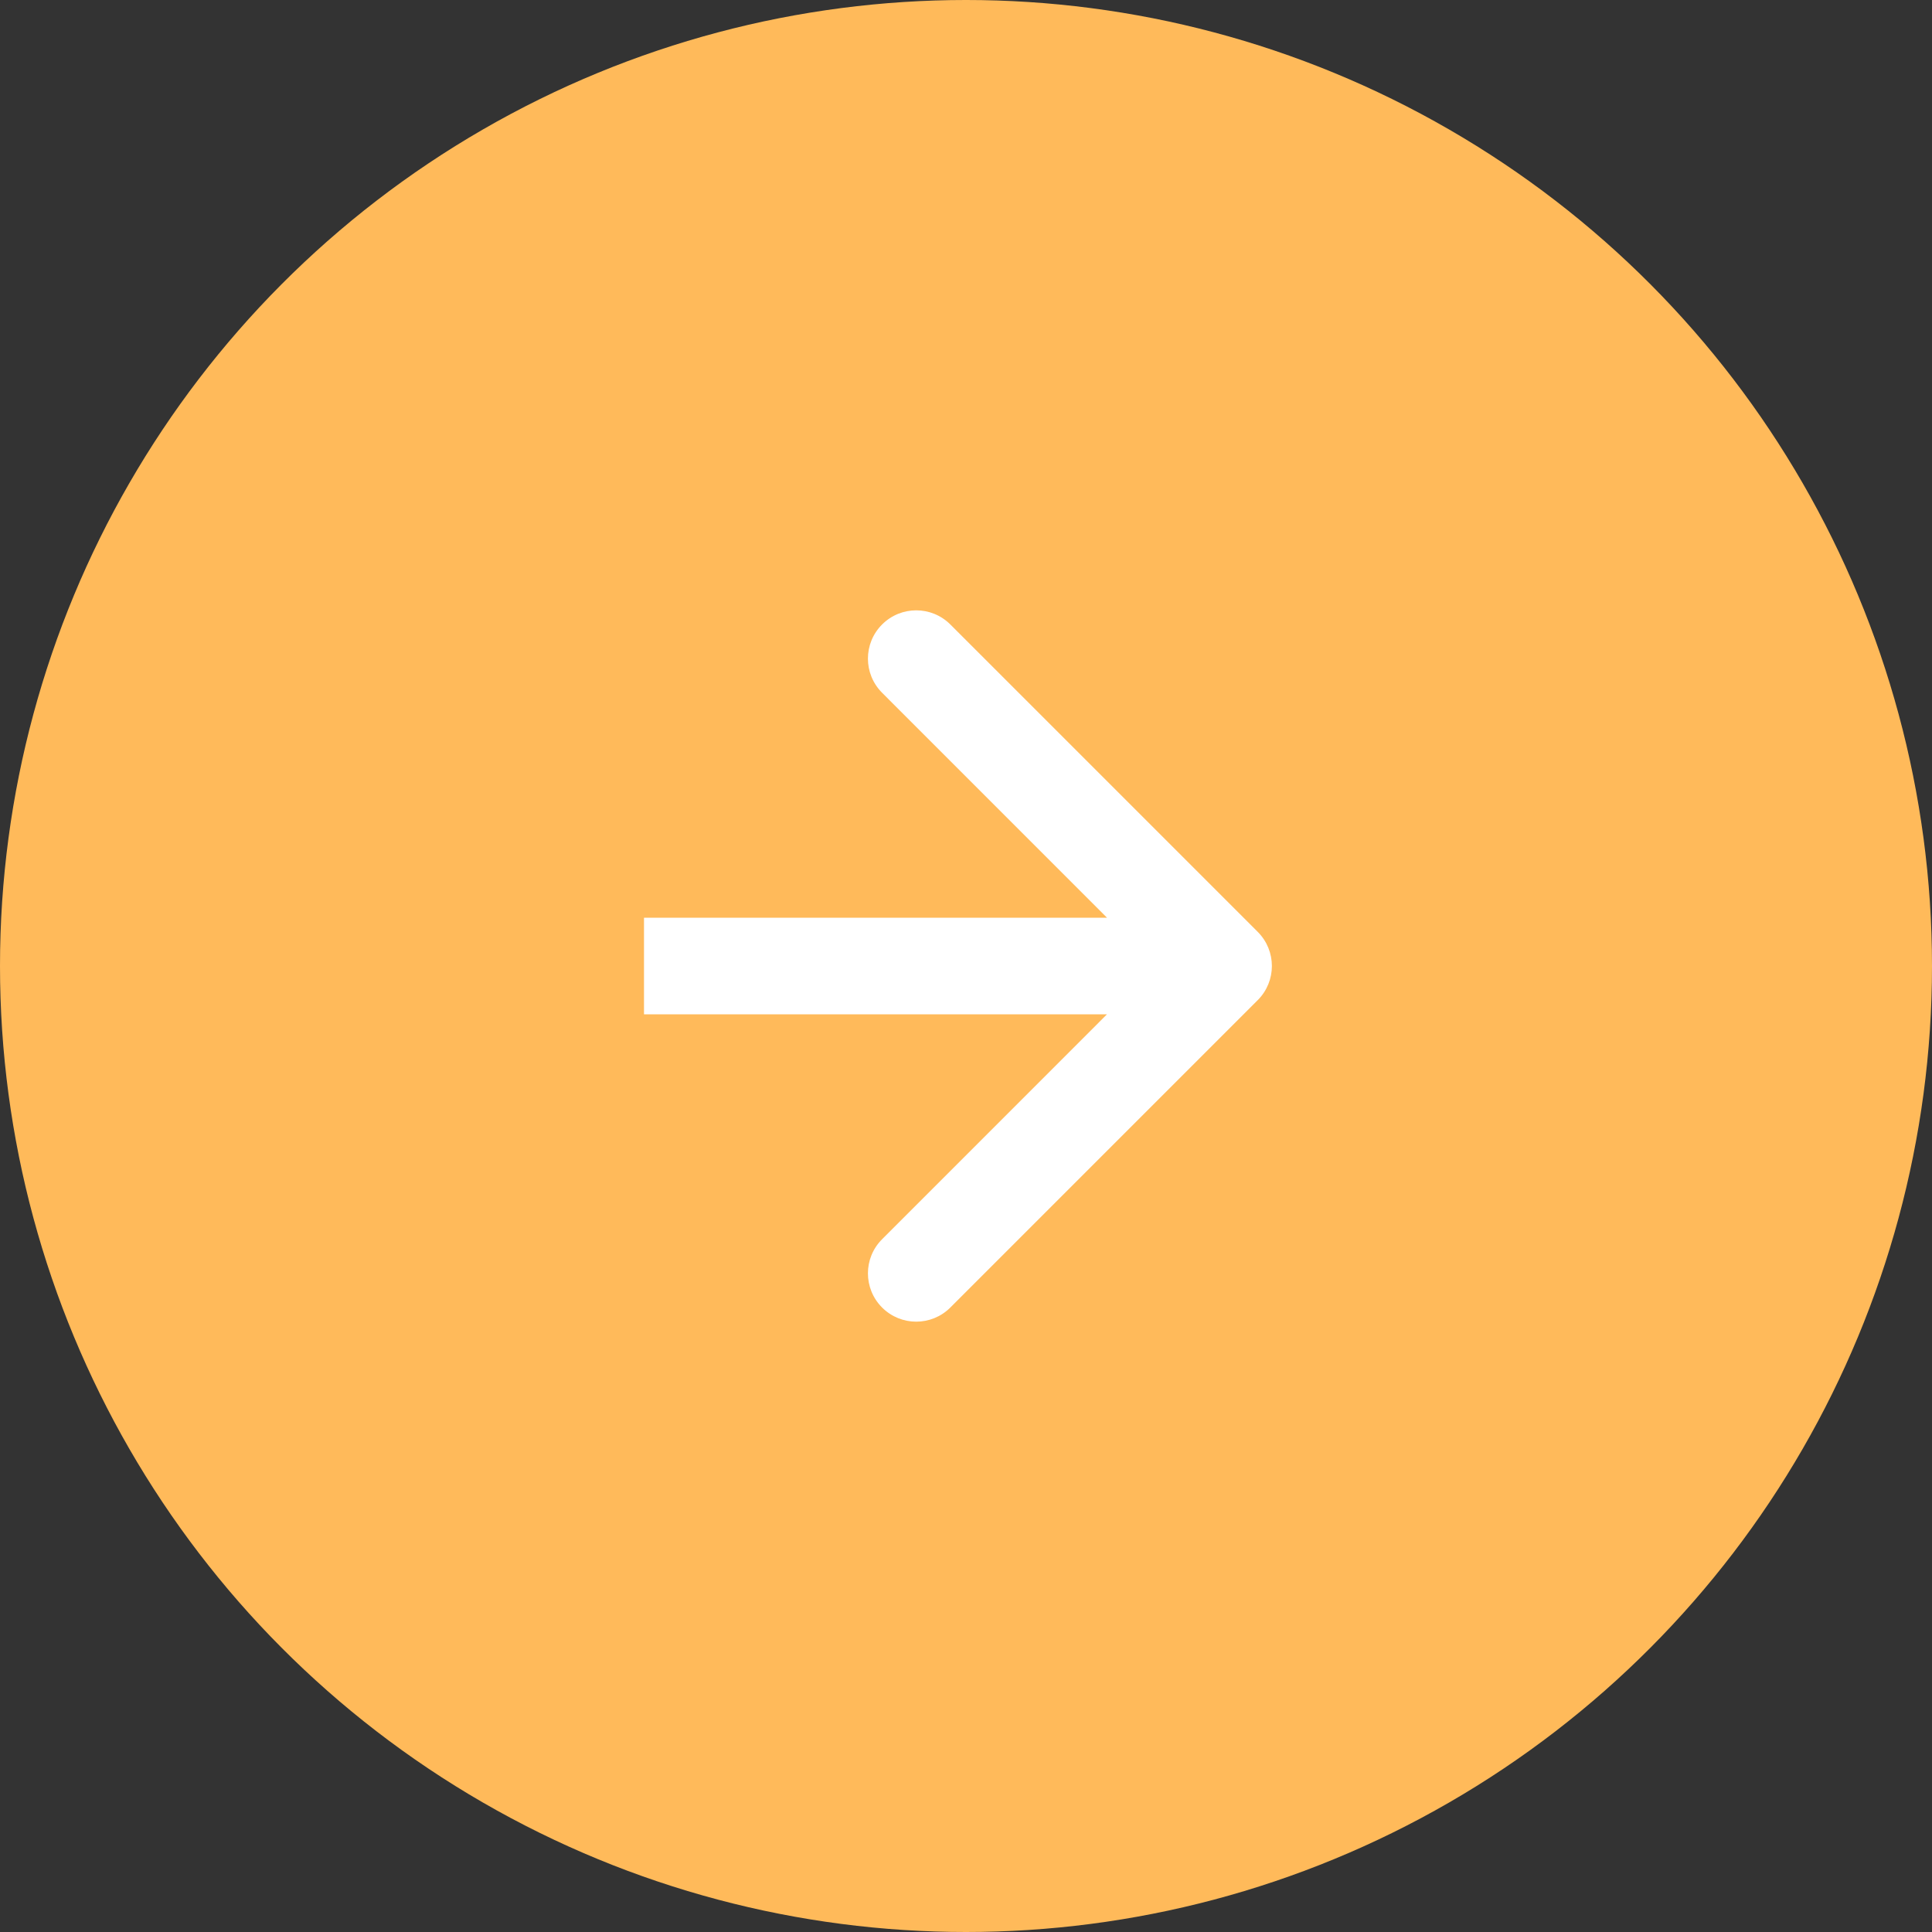 <svg width="40" height="40" viewBox="0 0 30 30" fill="none" xmlns="http://www.w3.org/2000/svg">
<rect x="0" y="0" width="30" height="30" fill="#333333" stroke="none"/>
<circle cx="15" cy="15" r="15" fill="#ffba5a"/>
<path d="M19.53 15.53C19.823 15.237 19.823 14.763 19.53 14.47L14.757 9.697C14.464 9.404 13.99 9.404 13.697 9.697C13.404 9.99 13.404 10.464 13.697 10.757L17.939 15L13.697 19.243C13.404 19.535 13.404 20.01 13.697 20.303C13.99 20.596 14.464 20.596 14.757 20.303L19.53 15.53ZM10 15.75L19 15.75L19 14.25L10 14.25L10 15.75Z" fill="white"/>
</svg>
